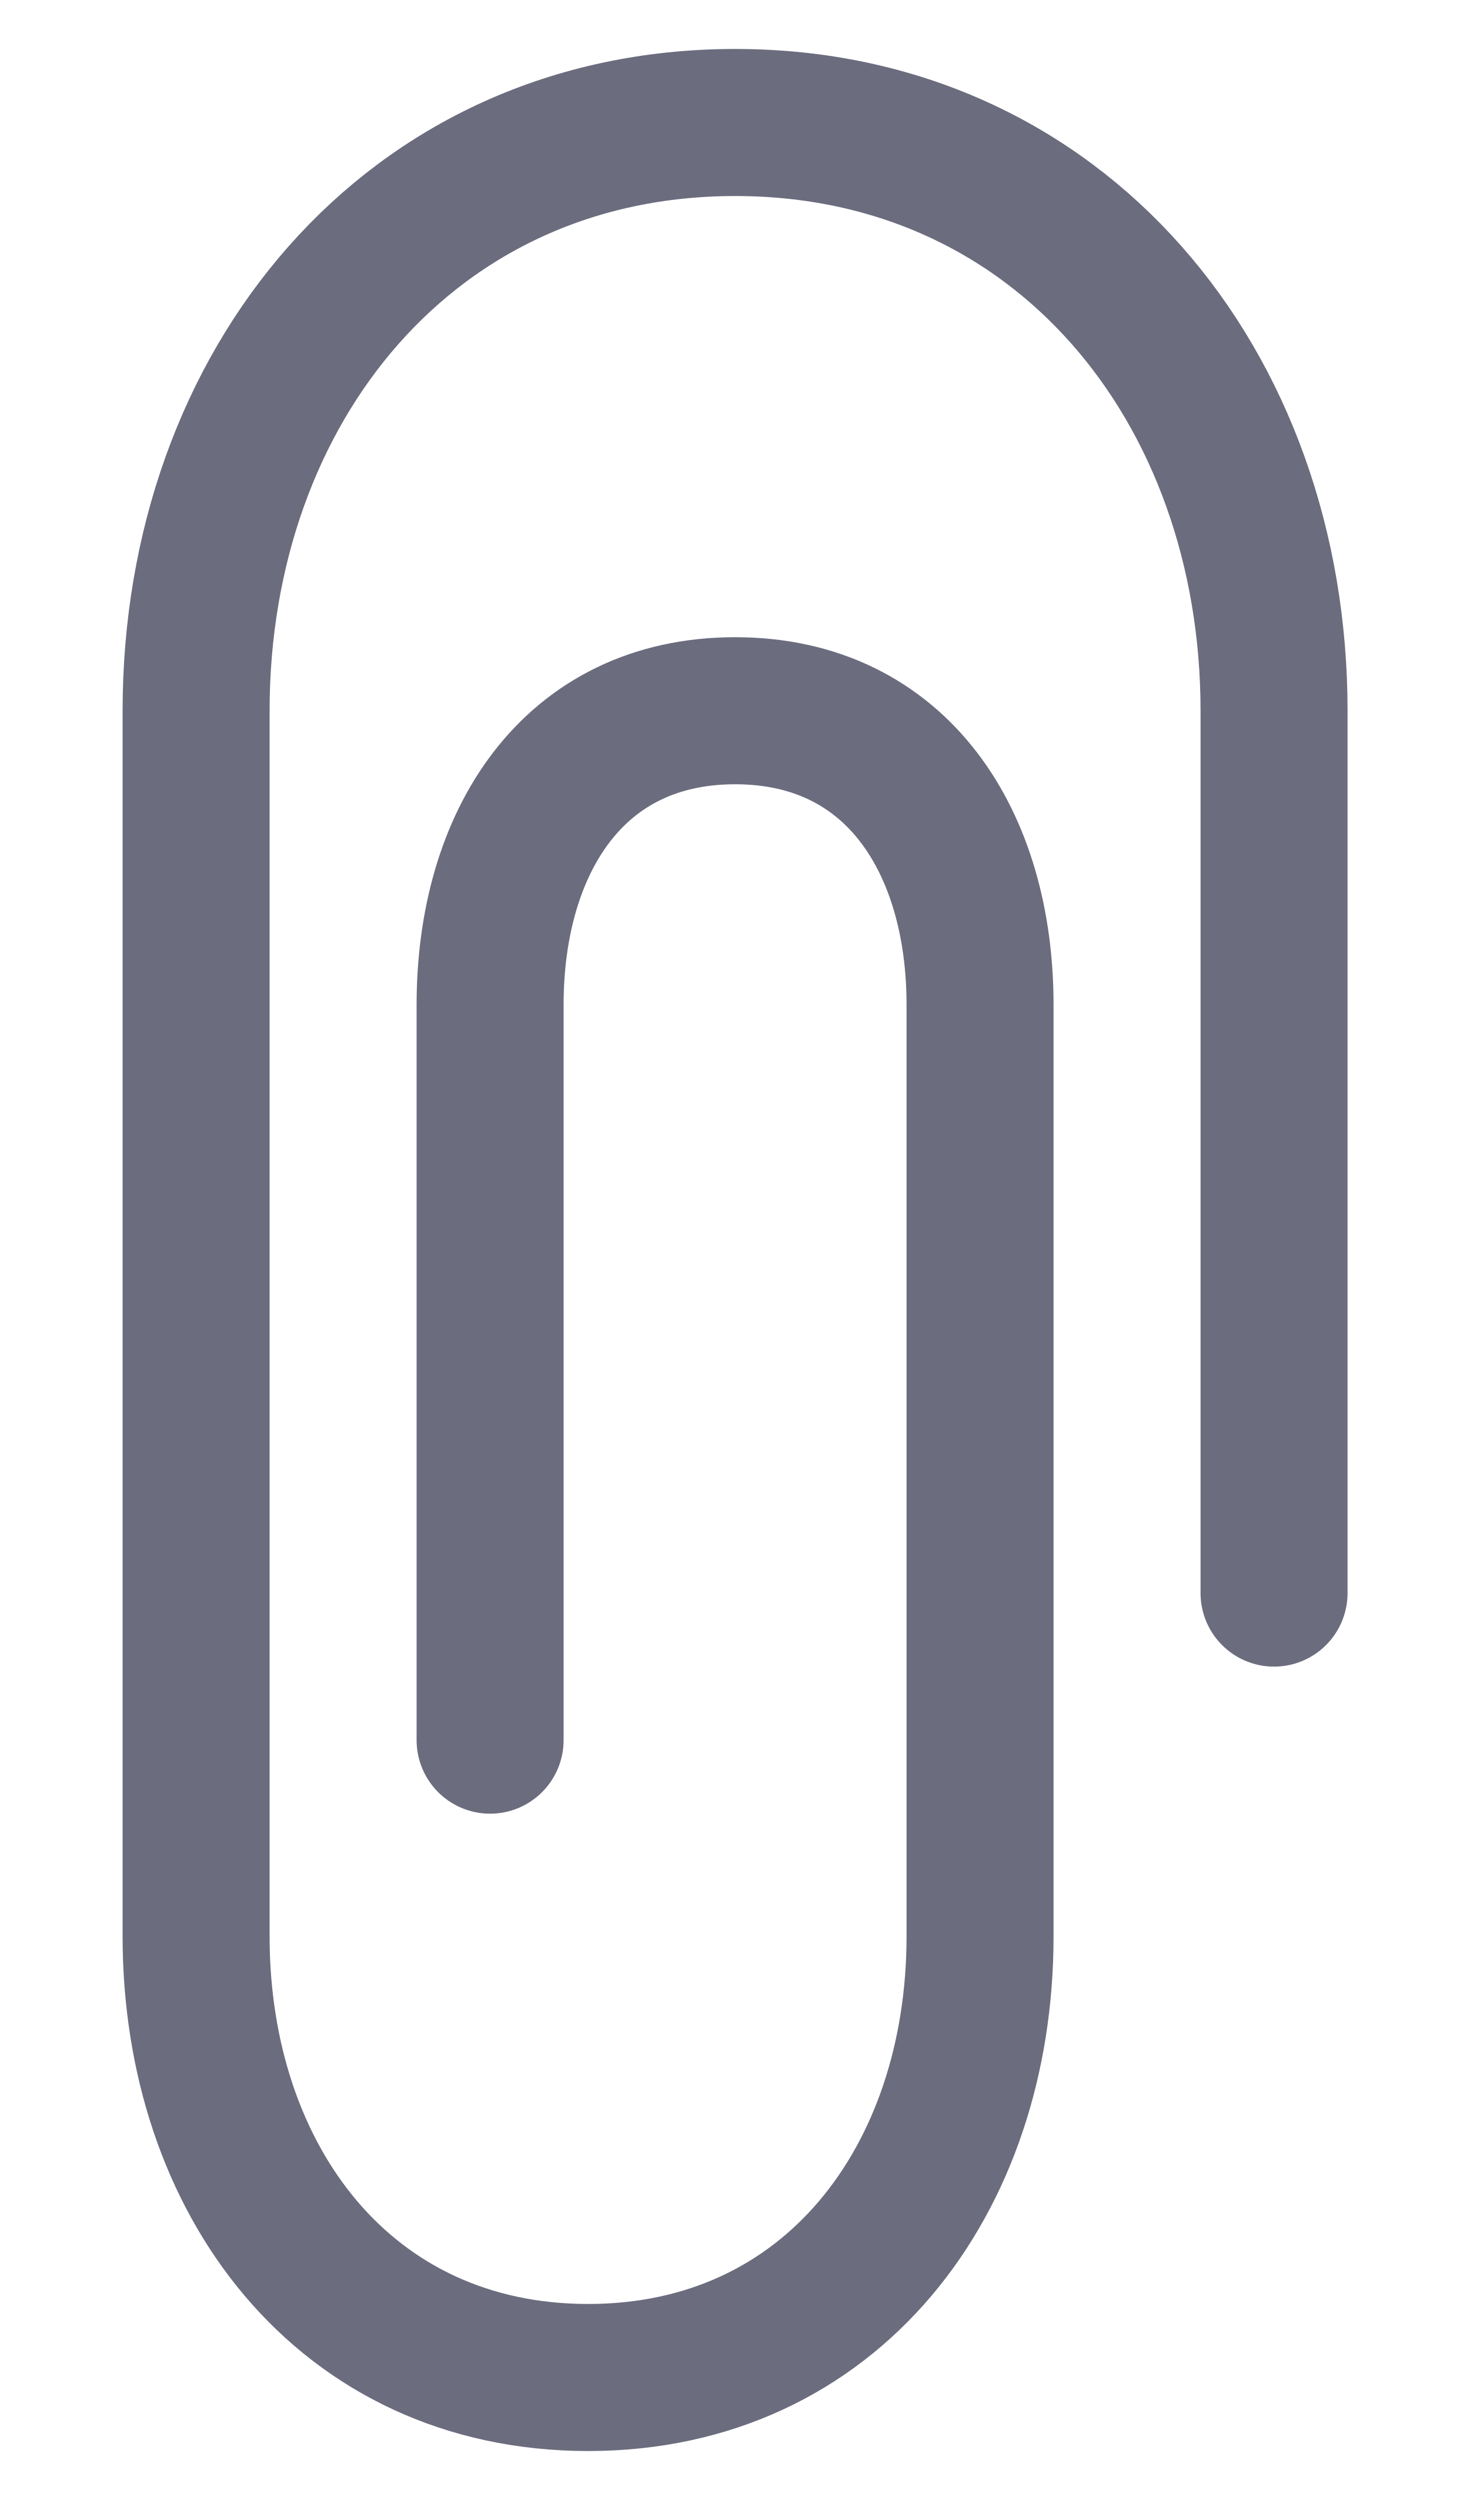 <svg width="10" height="17" viewBox="0 0 10 17" fill="none" xmlns="http://www.w3.org/2000/svg">
<path d="M3.334 11.833V6.833C3.334 5.729 3.896 4.833 5.001 4.833C6.105 4.833 6.667 5.729 6.667 6.833V13.167C6.667 14.824 5.657 16.167 4.001 16.167C2.344 16.167 1.334 14.824 1.334 13.167V4.833C1.334 2.624 2.792 0.833 5.001 0.833C7.209 0.833 8.667 2.624 8.667 4.833V10.833" stroke="#6B6C7E" stroke-linecap="round" stroke-linejoin="round"/>
</svg>
